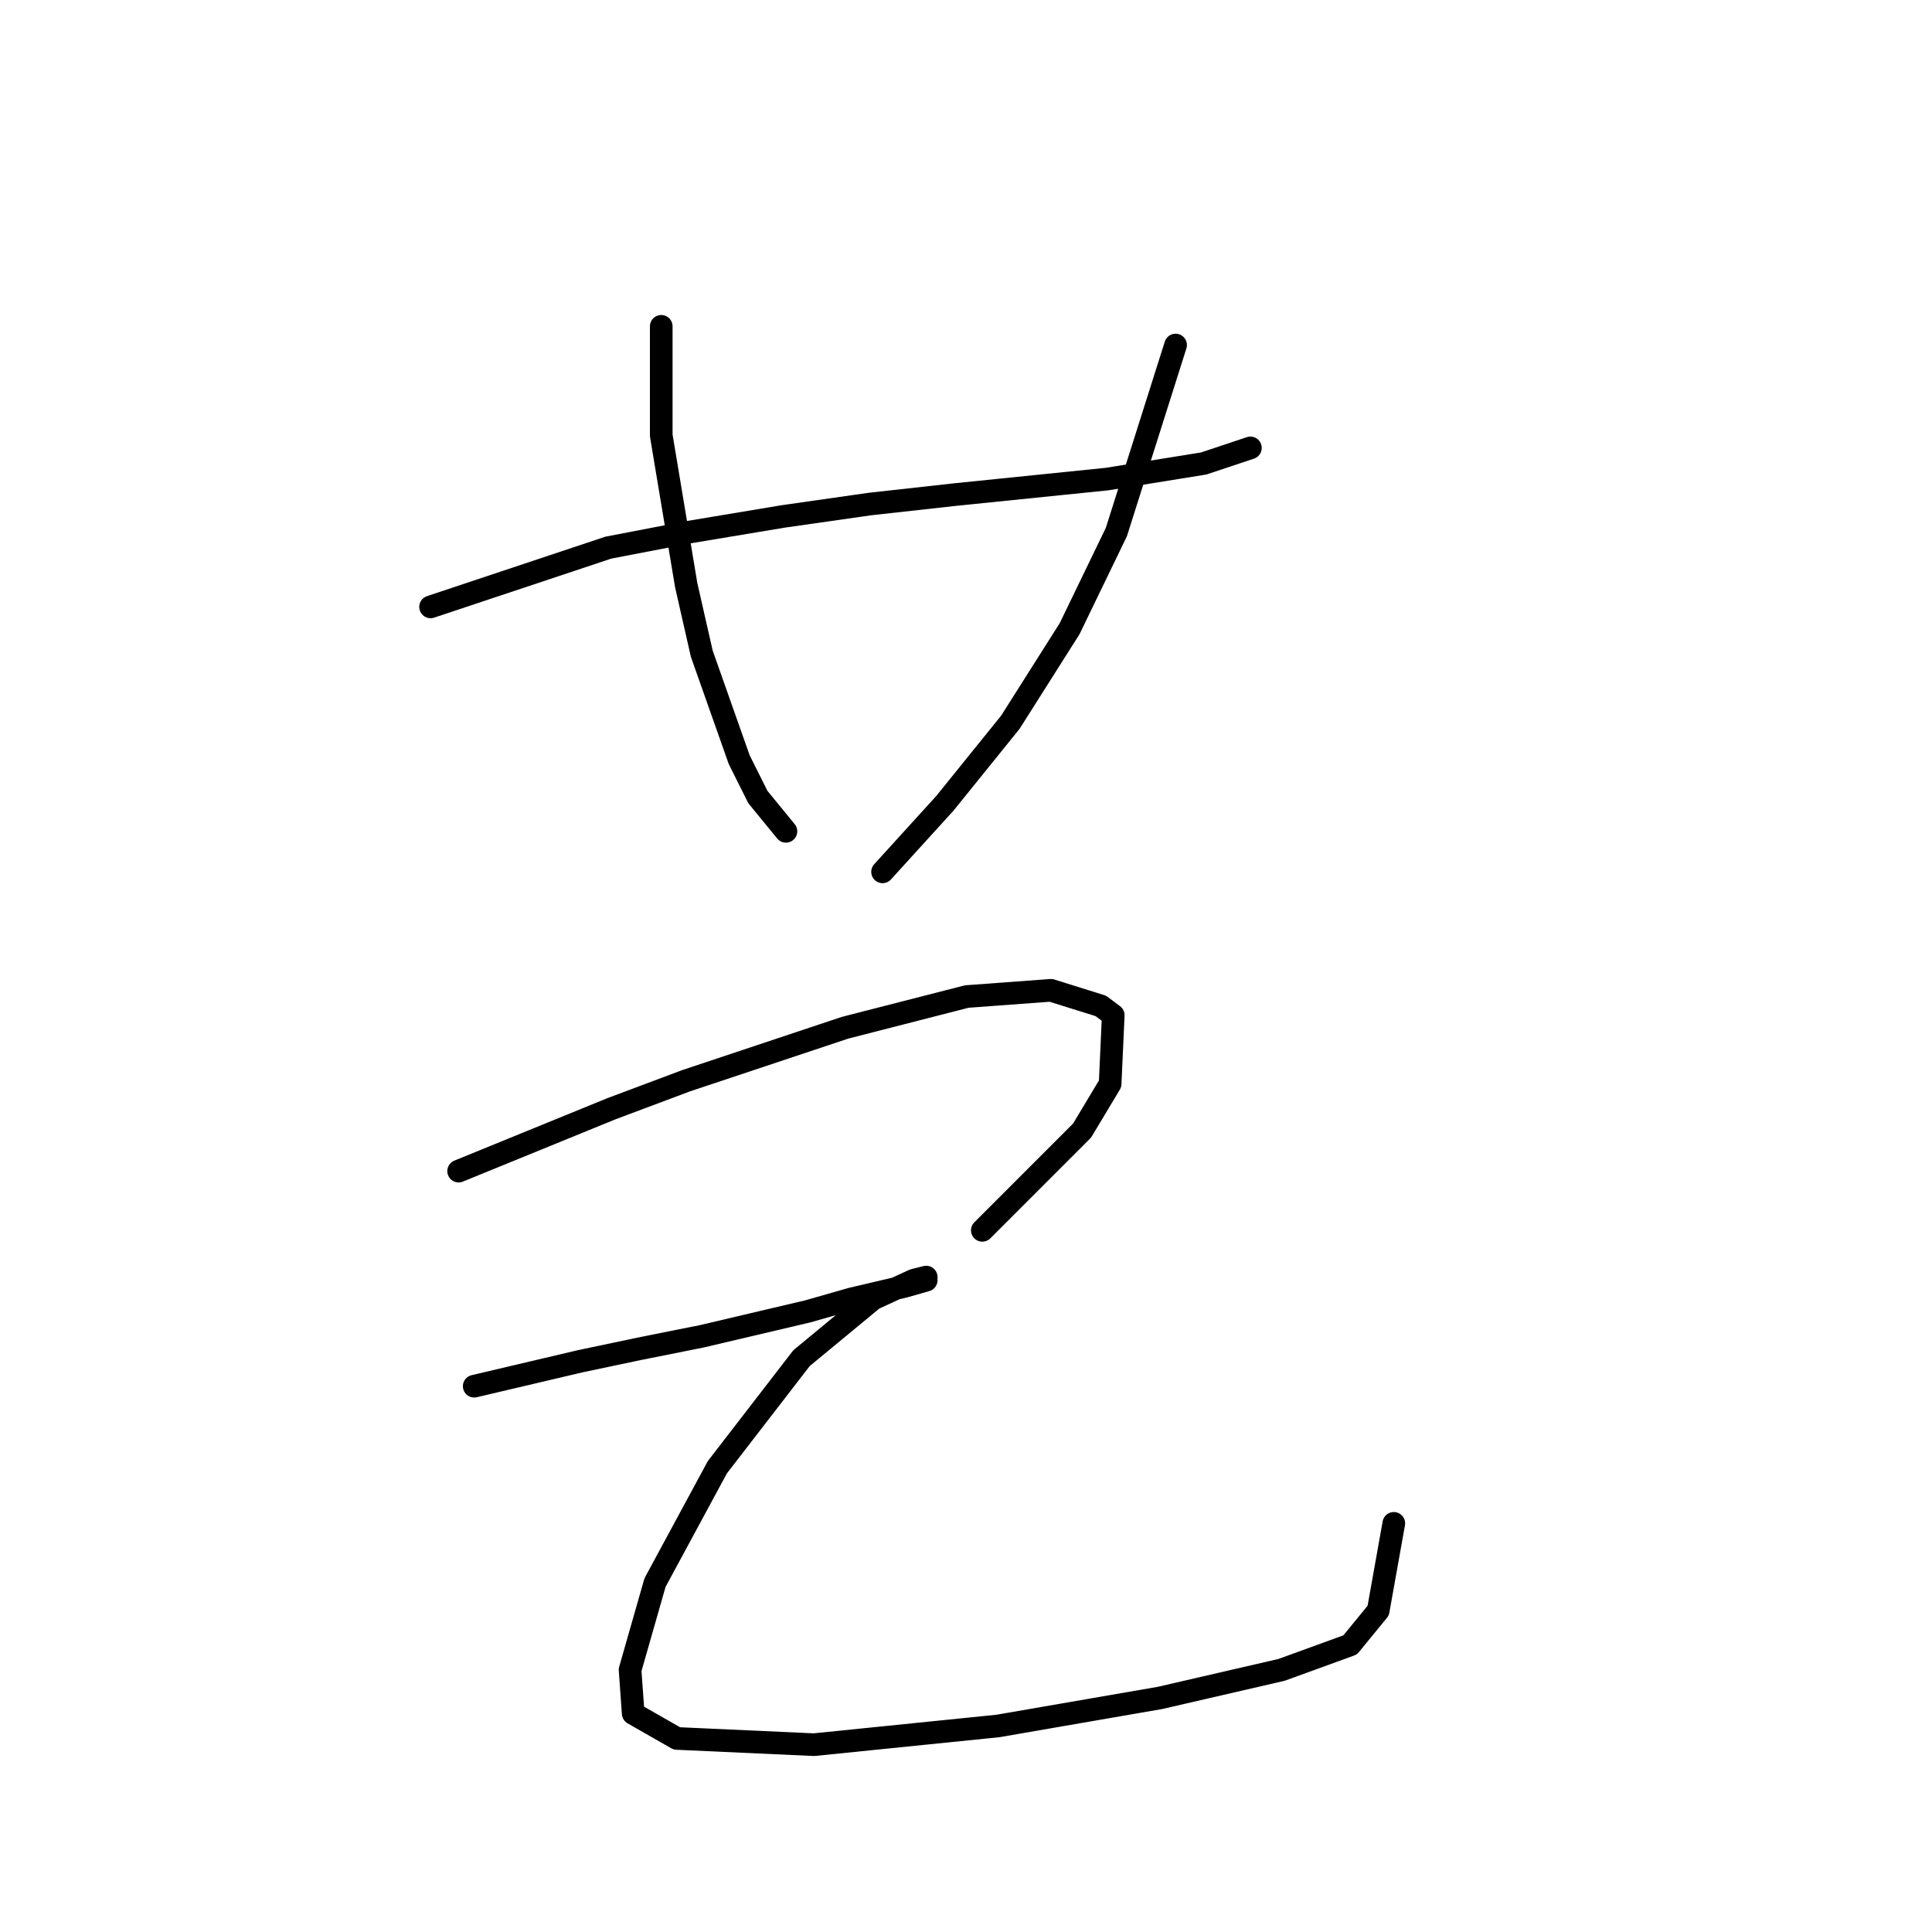 <?xml version="1.0" standalone="no"?>
    <svg width="256" height="256" xmlns="http://www.w3.org/2000/svg" version="1.1">
    <polyline stroke="black" stroke-width="3" stroke-linecap="round" fill="transparent" stroke-linejoin="round" points="57.053 80.416 80.597 72.568 91.336 70.502 103.728 68.437 115.293 66.785 126.445 65.546 146.685 63.48 159.489 61.415 165.685 59.35 165.685 59.35 " />
        <polyline stroke="black" stroke-width="3" stroke-linecap="round" fill="transparent" stroke-linejoin="round" points="87.619 43.241 87.619 57.698 90.923 77.524 92.988 86.611 97.945 100.655 100.423 105.612 104.141 110.155 104.141 110.155 " />
        <polyline stroke="black" stroke-width="3" stroke-linecap="round" fill="transparent" stroke-linejoin="round" points="155.772 45.719 147.924 70.502 141.728 83.307 133.88 95.698 125.206 106.438 116.945 115.525 116.945 115.525 " />
        <polyline stroke="black" stroke-width="3" stroke-linecap="round" fill="transparent" stroke-linejoin="round" points="60.77 155.178 81.01 146.917 90.923 143.199 111.989 136.177 128.098 132.047 139.25 131.221 145.859 133.286 147.511 134.525 147.098 143.612 143.38 149.808 130.163 163.026 130.163 163.026 " />
        <polyline stroke="black" stroke-width="3" stroke-linecap="round" fill="transparent" stroke-linejoin="round" points="62.836 183.678 76.879 180.374 84.727 178.721 92.988 177.069 107.032 173.765 112.815 172.113 119.837 170.46 122.728 169.634 122.728 169.221 121.076 169.634 115.706 172.113 106.206 179.961 95.054 194.417 86.793 209.7 83.488 221.266 83.901 227.048 89.684 230.353 107.858 231.179 132.228 228.701 153.707 224.983 169.816 221.266 178.903 217.961 182.62 213.418 184.686 201.852 184.686 201.852 " />
        </svg>